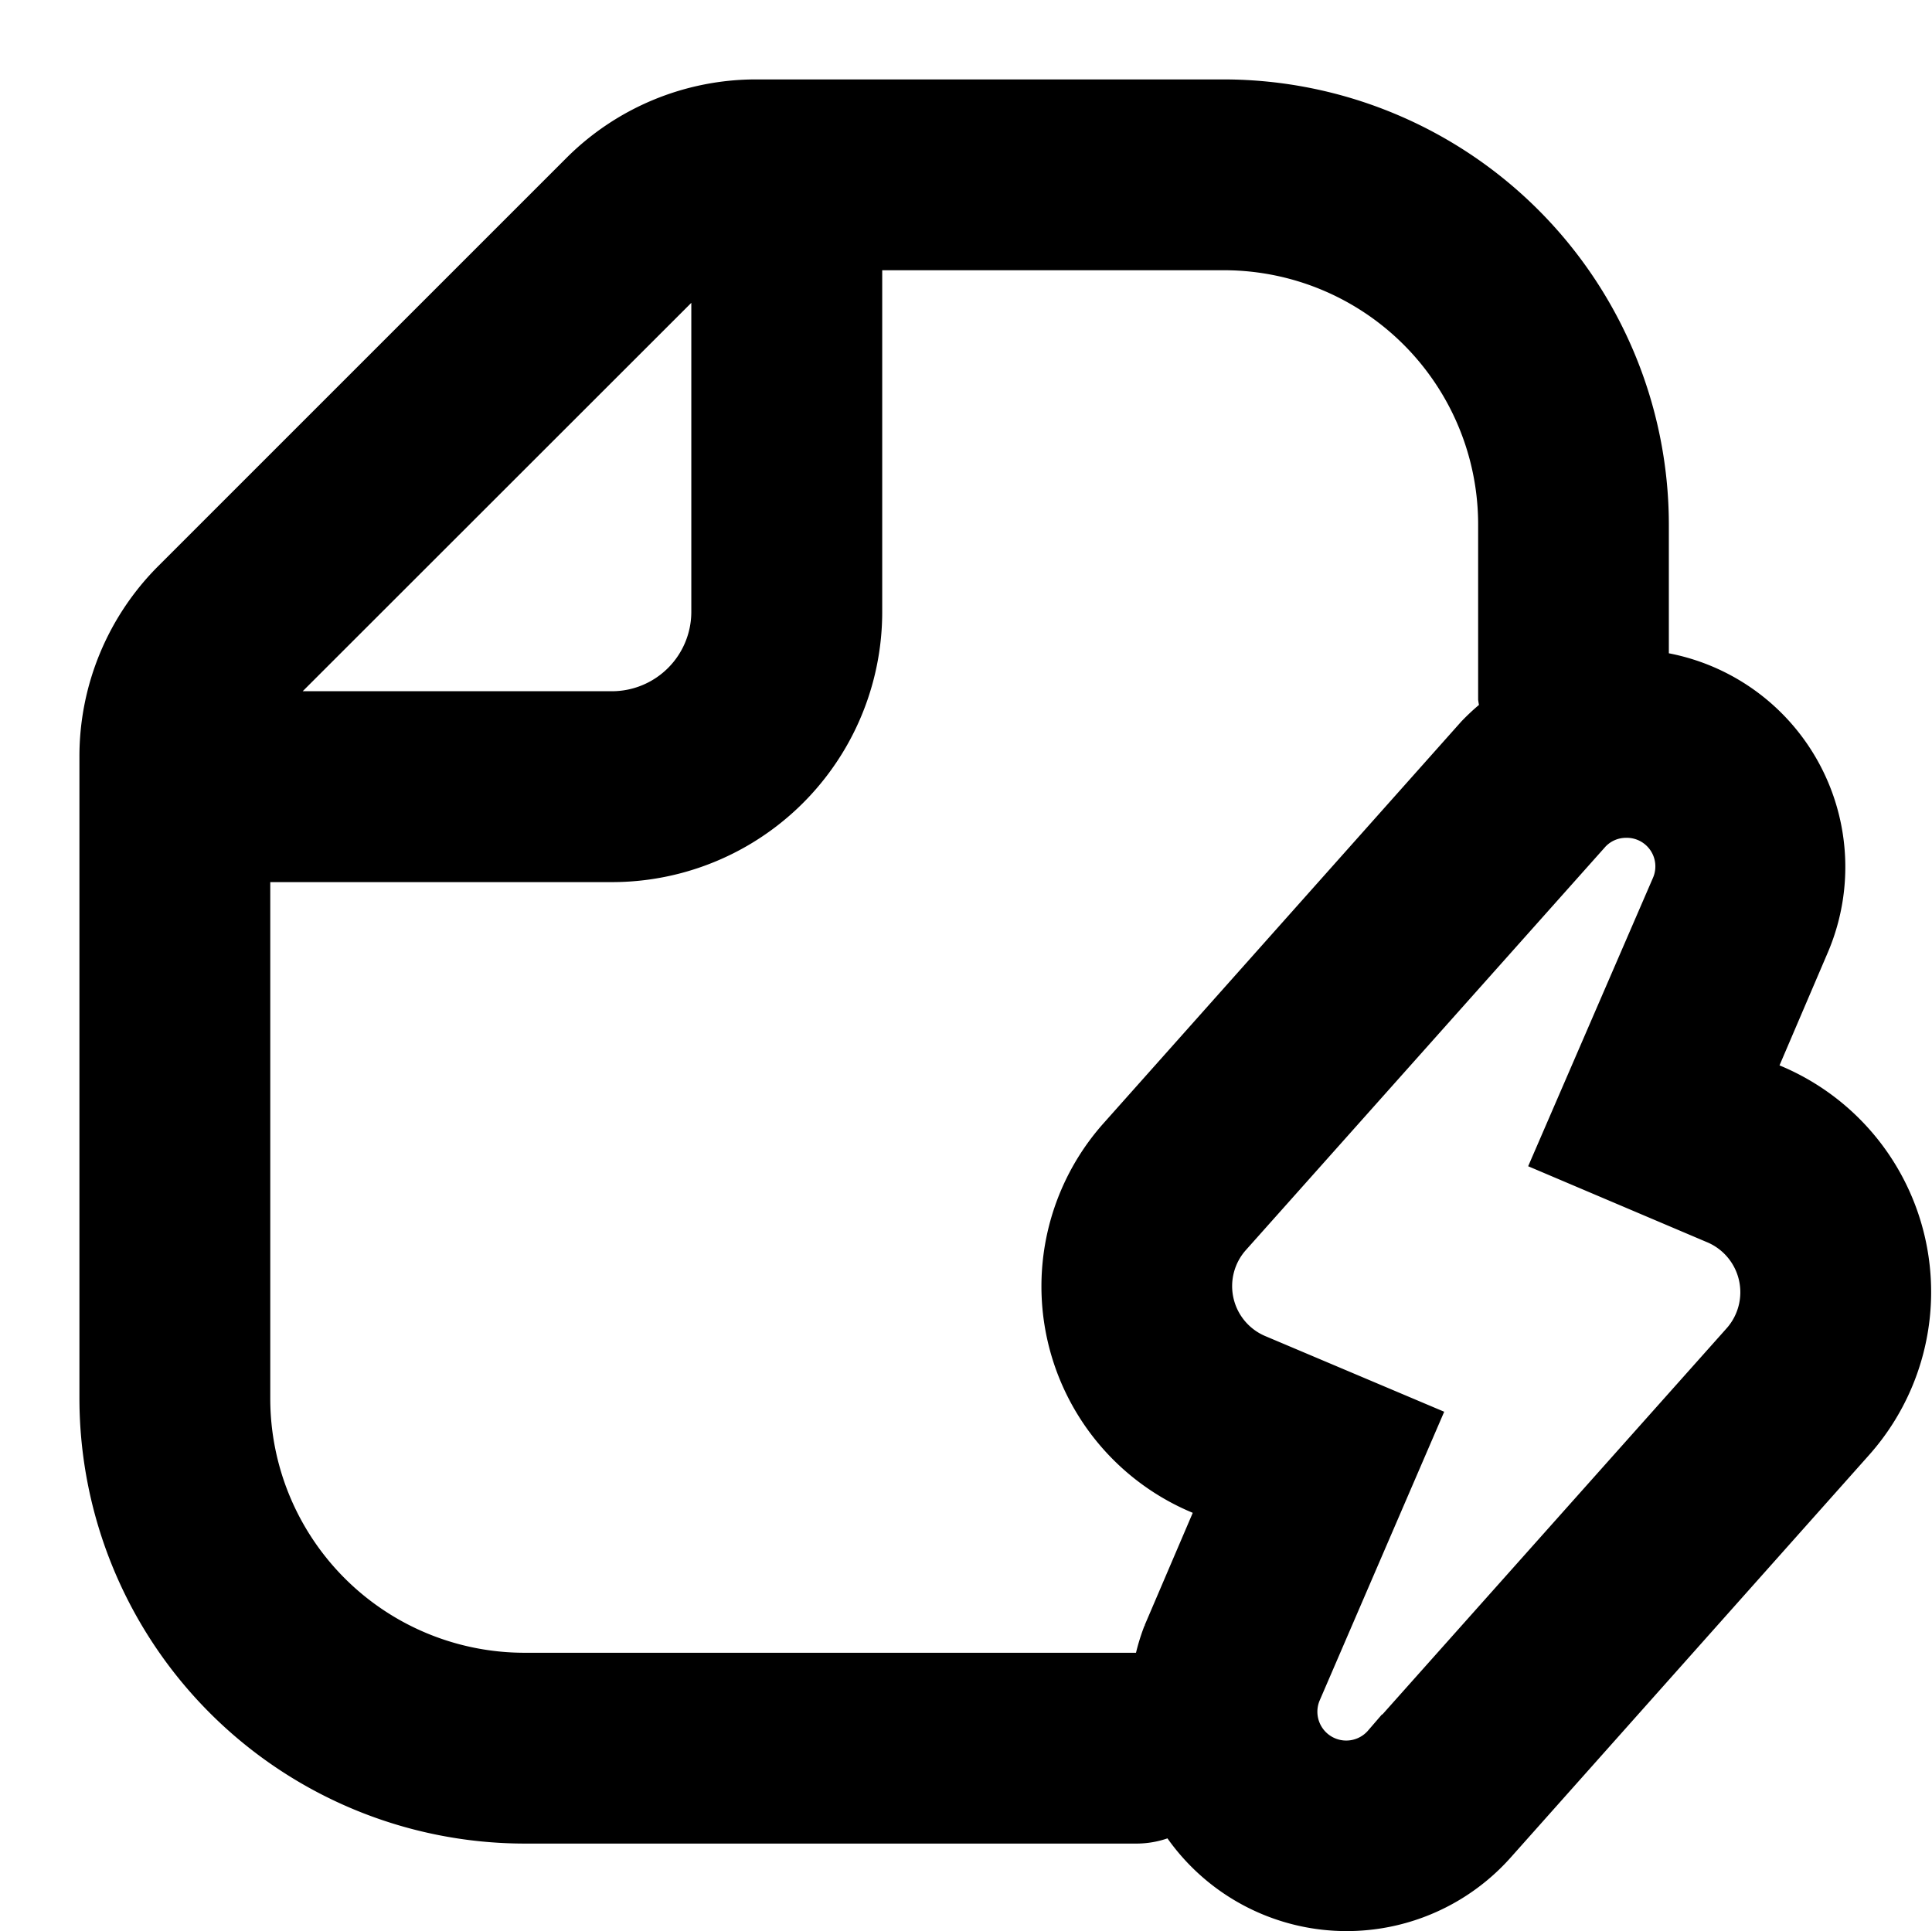 <svg id="SX_Template_22_N" xmlns="http://www.w3.org/2000/svg" width="30.138" height="30.127" viewBox="0 0 30.138 30.127">
  <g id="SMOCK">
    <rect id="Canvas" width="30" height="30" fill="rgba(255,19,220,0)"/>
  </g>
  <g id="ICONS" transform="translate(1.364 1.364)">
    <path id="Path_125901" data-name="Path 125901" d="M27.365,16.385l-.136-.057.8-1.87a3.27,3.27,0,0,0-2.485-4.525V7.818A6.826,6.826,0,0,0,18.727,1H11.441A4.058,4.058,0,0,0,8.549,2.2L2.2,8.549A4.072,4.072,0,0,0,1,11.441V21.455a6.826,6.826,0,0,0,6.818,6.818h9.545a1.364,1.364,0,0,0,.532-.108,3.3,3.3,0,0,0,5.22.36L28.7,22.252a3.7,3.7,0,0,0-1.335-5.872ZM10.477,4.127c.019-.02.048-.027.068-.046v5.1a1.364,1.364,0,0,1-1.364,1.364H4.08c.019-.022.026-.049.046-.07ZM3.727,21.455V13.273H9.182a4.091,4.091,0,0,0,4.091-4.091V3.727h5.455a4.091,4.091,0,0,1,4.091,4.091v2.727a1.126,1.126,0,0,0,.027.136,3.341,3.341,0,0,0-.326.3L16.938,17.25a3.7,3.7,0,0,0,1.332,5.864l.136.059-.8,1.87a3.245,3.245,0,0,0-.153.521c-.031,0-.057-.018-.09-.018H7.818A4.091,4.091,0,0,1,3.727,21.455Zm22.936-1.012-5.591,6.273a.575.575,0,0,1-.967-.595L22,21.727,19.335,20.6a.971.971,0,0,1-.357-1.545l5.591-6.273a.565.565,0,0,1,.425-.2.571.571,0,0,1,.545.792l-1.9,4.391L26.3,18.895a.972.972,0,0,1,.363,1.548Z" transform="translate(-1 -1)" stroke="#000" stroke-width="0.25"/>
  </g>
</svg>
